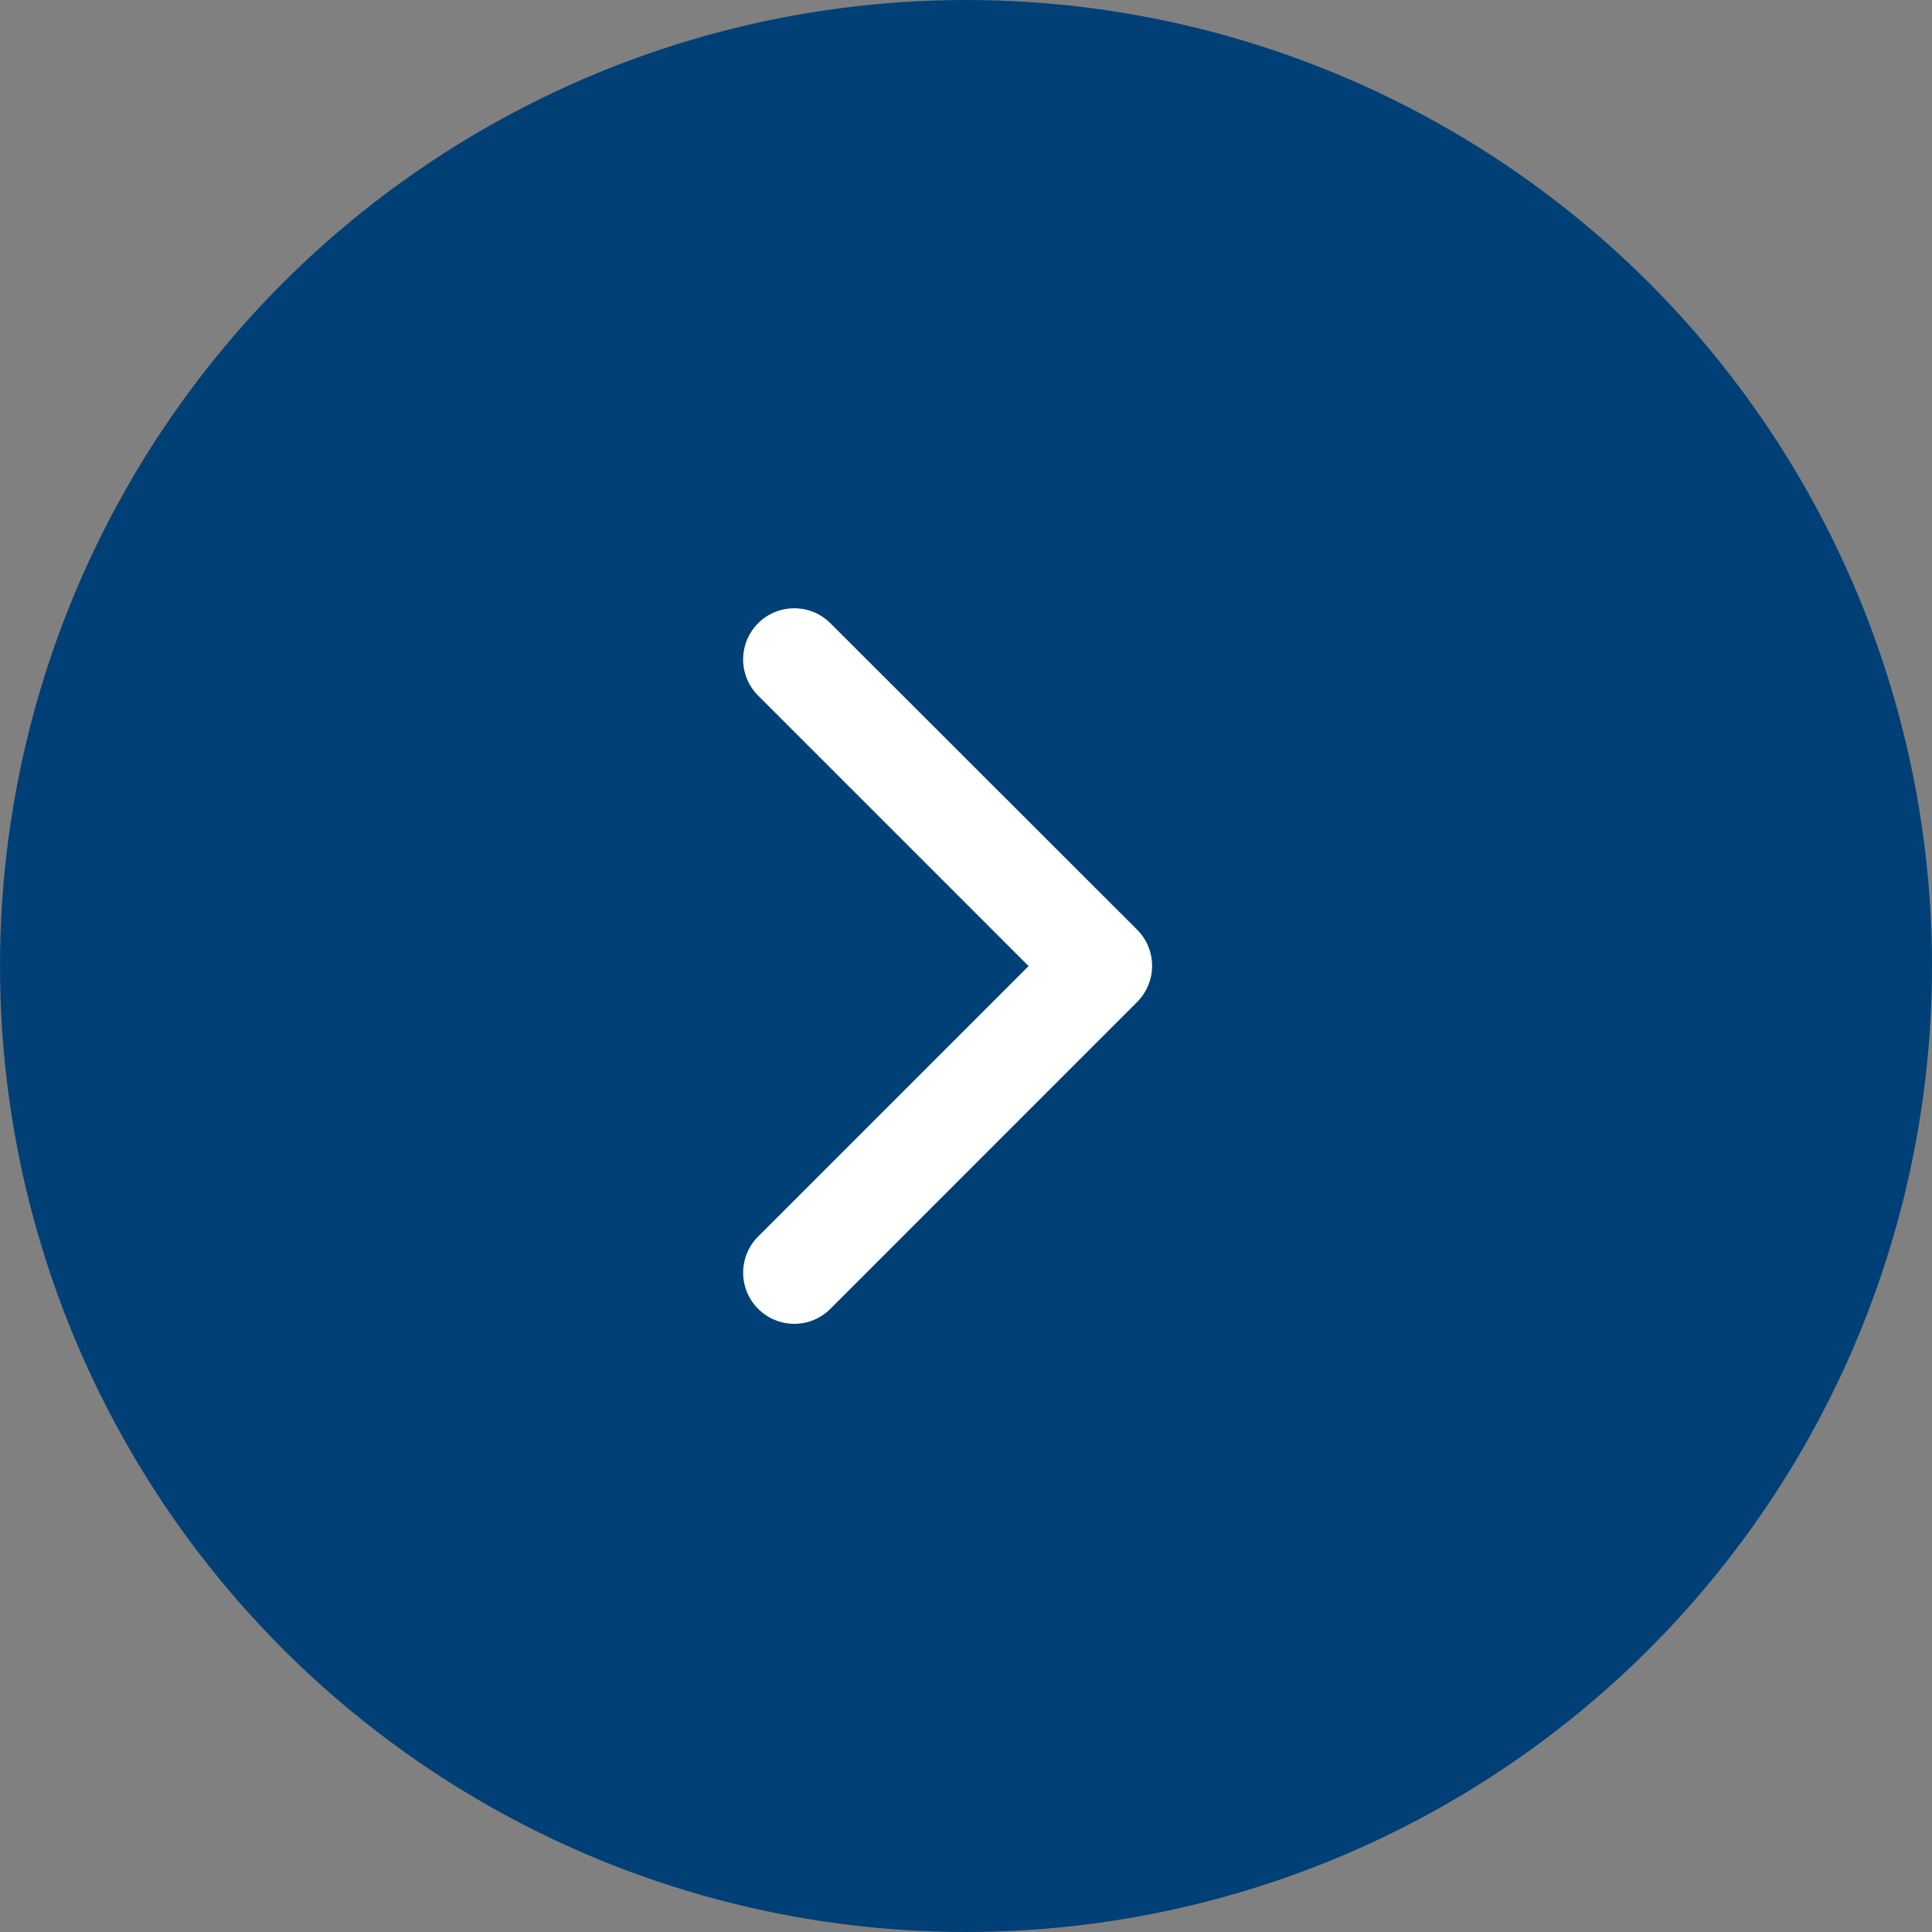 <svg id="banner_arrow_right" data-name="banner arrow_right" xmlns="http://www.w3.org/2000/svg" width="30" height="30" viewBox="0 0 30 30">
  <rect x="0" y="0" width="30" height="30" fill="#808080" stroke="none"/>
  <circle id="Ellipse_162" data-name="Ellipse 162" cx="15" cy="15" r="15" fill="#004076"/>
  <path id="chevron-right-solid" d="M64.8,43.12a.794.794,0,0,1-.561-1.355l4.2-4.2-4.2-4.2a.794.794,0,0,1,1.123-1.123L70.124,37a.794.794,0,0,1,0,1.123L65.36,42.888A.788.788,0,0,1,64.8,43.12Z" transform="translate(-52.467 -22.564)" fill="#fff"/>
</svg>
